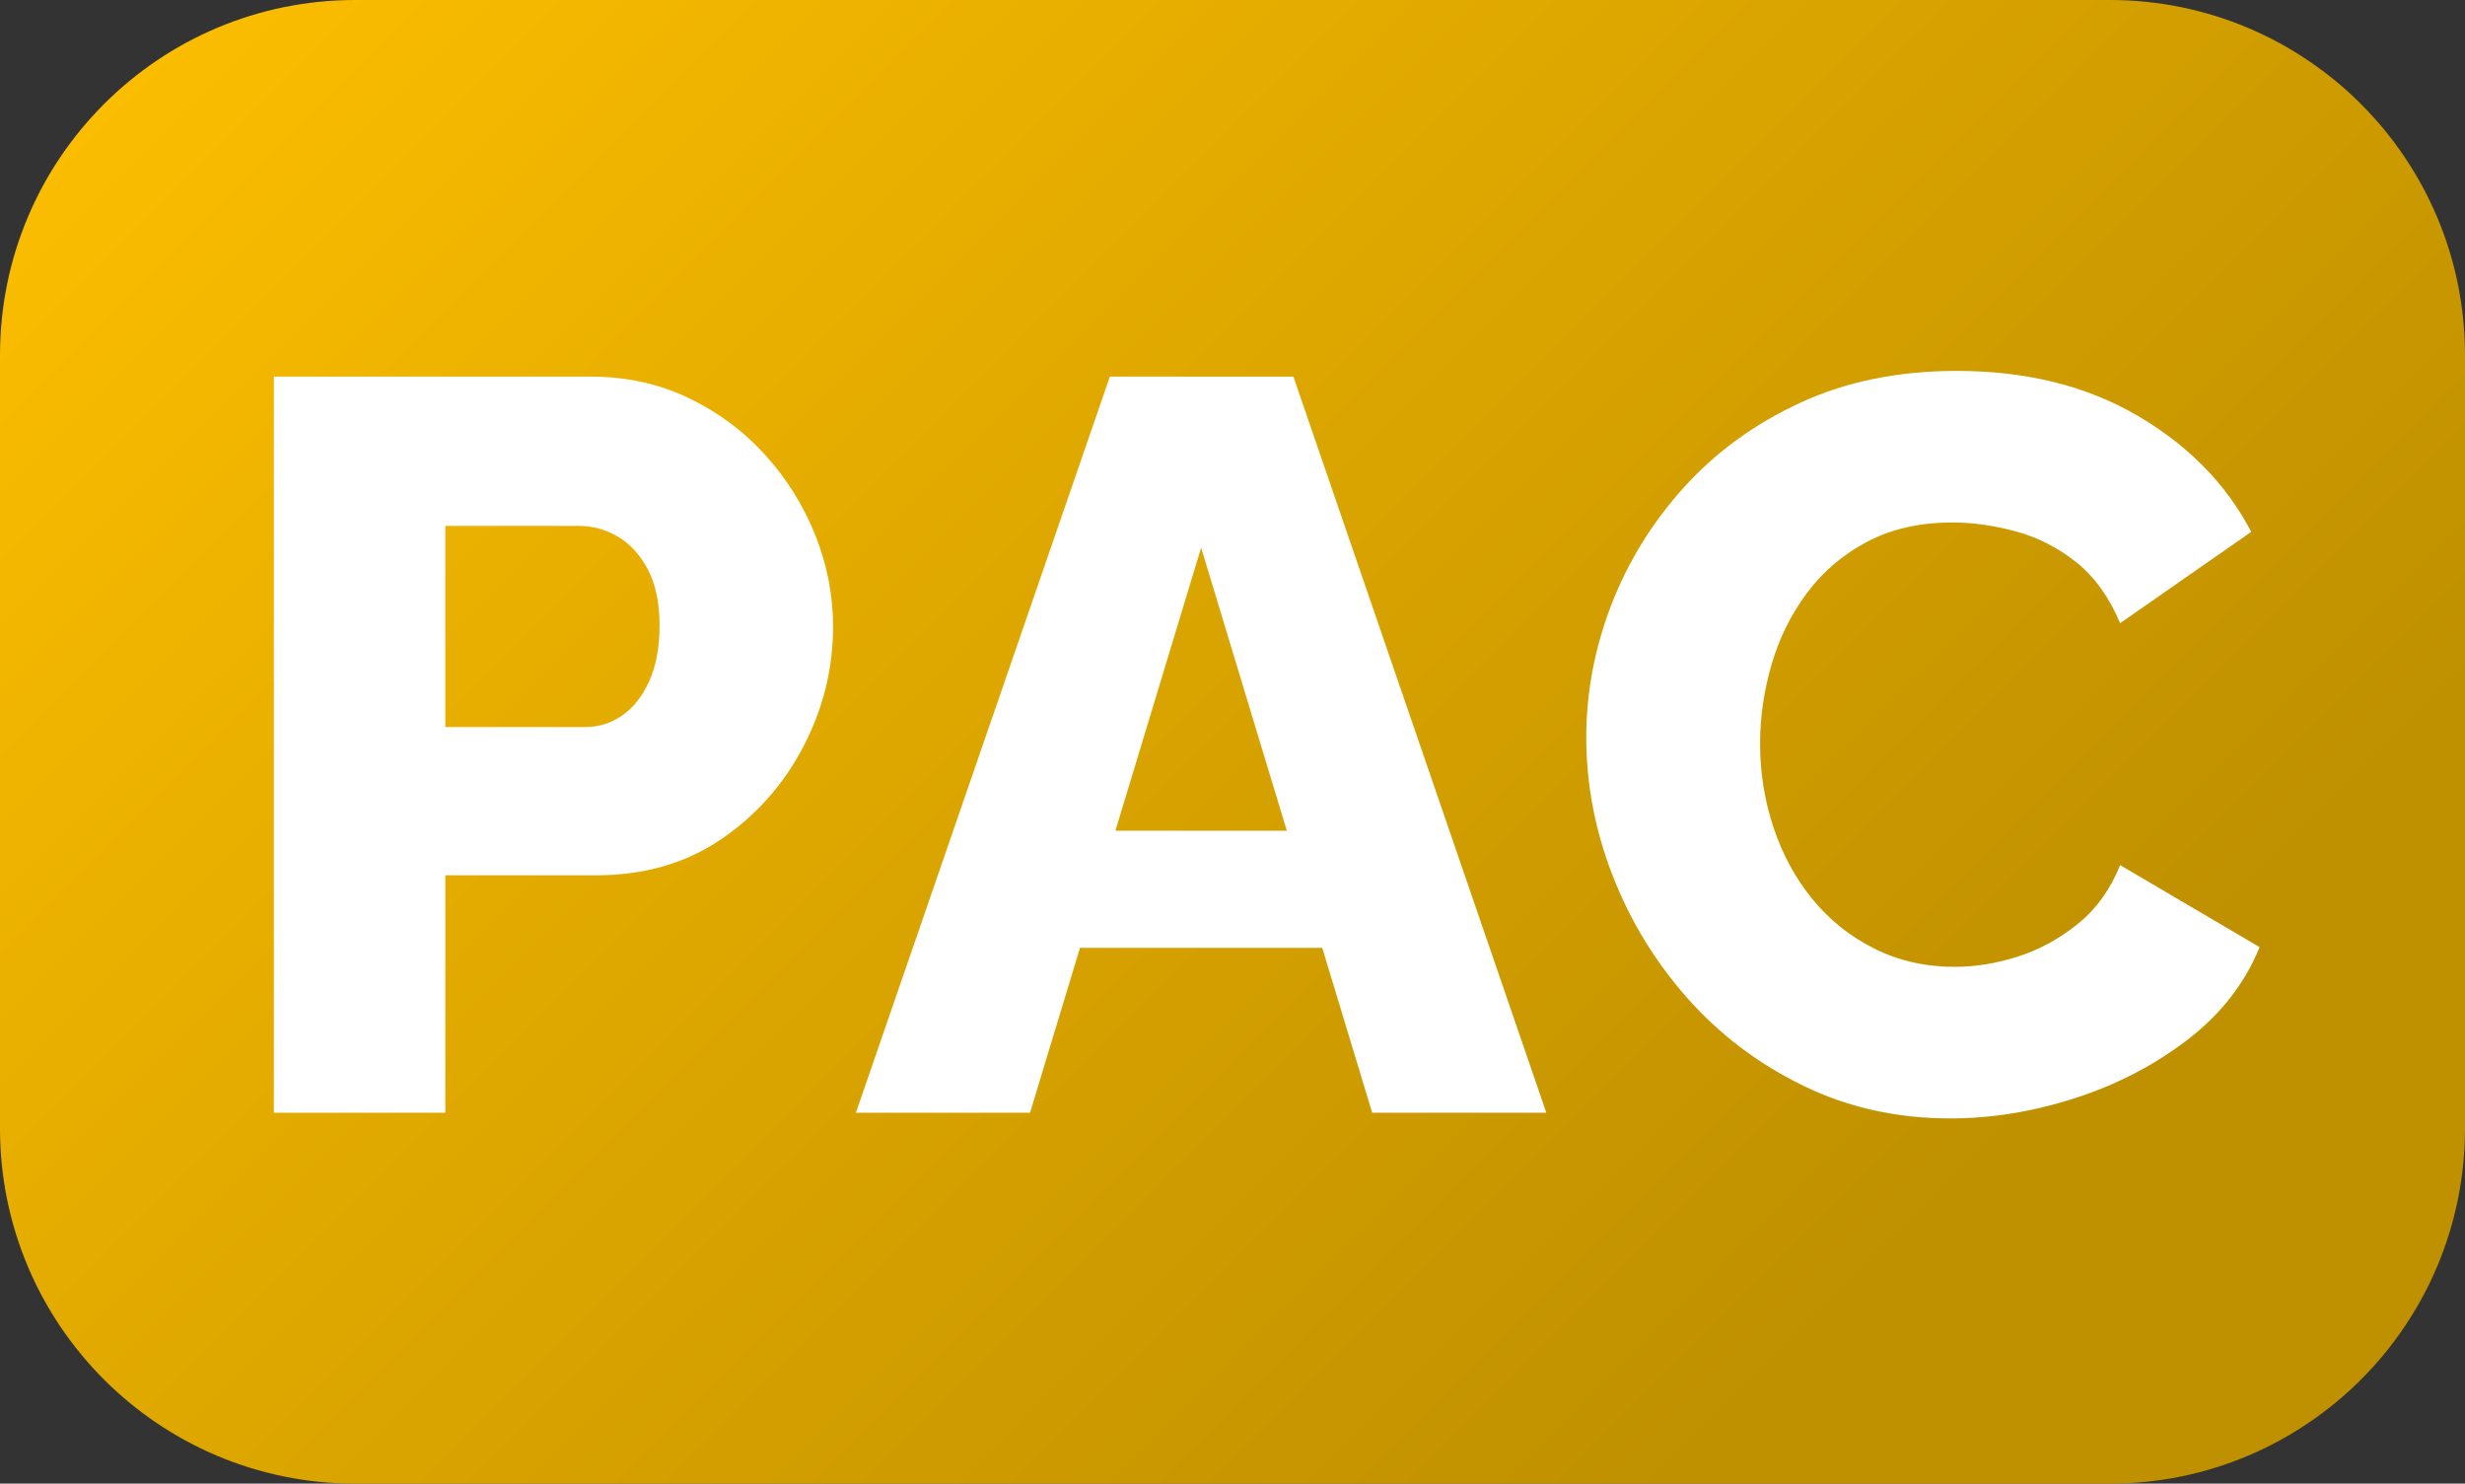 <svg width="432" height="260" xmlns="http://www.w3.org/2000/svg" xmlns:xlink="http://www.w3.org/1999/xlink" overflow="hidden"><rect width="100%" height="100%" fill="#333333" stroke="none"/><defs><clipPath id="clip0"><rect x="910" y="610" width="432" height="260"/></clipPath><linearGradient x1="953" y1="567" x2="1299" y2="913" gradientUnits="userSpaceOnUse" spreadMethod="reflect" id="fill1"><stop offset="0" stop-color="#FFC000"/><stop offset="0.8" stop-color="#BF9000"/><stop offset="1" stop-color="#BF9000"/></linearGradient></defs><g clip-path="url(#clip0)" transform="translate(-910 -610)"><path d="M910 672.252C910 637.871 937.871 610 972.252 610L1279.75 610C1314.13 610 1342 637.871 1342 672.252L1342 807.748C1342 842.129 1314.13 870 1279.75 870L972.252 870C937.871 870 910 842.129 910 807.748Z" fill="url(#fill1)" fill-rule="evenodd"/><path d="M1252.93 675C1265.09 675 1275.63 677.608 1284.57 682.824 1293.51 688.039 1300.16 694.832 1304.54 703.202L1281.56 719.213C1279.62 714.604 1277.03 711.025 1273.81 708.478 1270.59 705.931 1267.06 704.141 1263.23 703.111 1259.4 702.08 1255.72 701.564 1252.2 701.564 1246.48 701.564 1241.5 702.686 1237.24 704.93 1232.99 707.174 1229.46 710.176 1226.66 713.936 1223.87 717.697 1221.8 721.881 1220.46 726.491 1219.13 731.1 1218.46 735.709 1218.46 740.318 1218.46 745.412 1219.25 750.325 1220.83 755.056 1222.41 759.786 1224.69 763.971 1227.67 767.61 1230.65 771.249 1234.26 774.13 1238.52 776.252 1242.77 778.375 1247.46 779.436 1252.56 779.436 1256.21 779.436 1259.92 778.83 1263.69 777.617 1267.46 776.404 1270.95 774.493 1274.17 771.886 1277.4 769.278 1279.86 765.851 1281.56 761.606L1306 775.979C1303.45 782.287 1299.25 787.684 1293.42 792.173 1287.58 796.66 1280.98 800.087 1273.63 802.452 1266.27 804.818 1259.01 806 1251.83 806 1242.47 806 1233.87 804.09 1226.03 800.269 1218.18 796.448 1211.44 791.354 1205.78 784.986 1200.13 778.617 1195.75 771.461 1192.65 763.516 1189.55 755.571 1188 747.475 1188 739.226 1188 731.342 1189.46 723.61 1192.38 716.029 1195.3 708.448 1199.55 701.564 1205.14 695.378 1210.74 689.192 1217.55 684.249 1225.57 680.549 1233.6 676.85 1242.71 675 1252.93 675Z" fill="#FFFFFF" fill-rule="evenodd"/><path d="M958 676 1013.5 676C1019.73 676 1025.44 677.242 1030.63 679.725 1035.82 682.208 1040.31 685.539 1044.09 689.718 1047.88 693.897 1050.81 698.59 1052.89 703.799 1054.96 709.007 1056 714.337 1056 719.787 1056 727.176 1054.26 734.202 1050.78 740.864 1047.3 747.526 1042.48 752.946 1036.31 757.125 1030.14 761.304 1022.84 763.393 1014.42 763.393L988.041 763.393 988.041 805 958 805 958 676ZM988.041 702.164 988.041 737.411 1012.59 737.411C1014.91 737.411 1017.04 736.745 1019 735.413 1020.95 734.081 1022.54 732.082 1023.76 729.417 1024.98 726.752 1025.59 723.482 1025.59 719.606 1025.59 715.609 1024.89 712.308 1023.49 709.704 1022.08 707.1 1020.31 705.192 1018.17 703.98 1016.04 702.769 1013.81 702.164 1011.49 702.164L988.041 702.164Z" fill="#FFFFFF" fill-rule="evenodd"/><path d="M1104.51 676 1136.67 676 1181 805 1150.48 805 1141.73 776.111 1099.27 776.111 1090.52 805 1060 805 1104.51 676ZM1120.5 705.979 1105.48 755.581 1135.52 755.581 1120.5 705.979Z" fill="#FFFFFF" fill-rule="evenodd"/></g></svg>